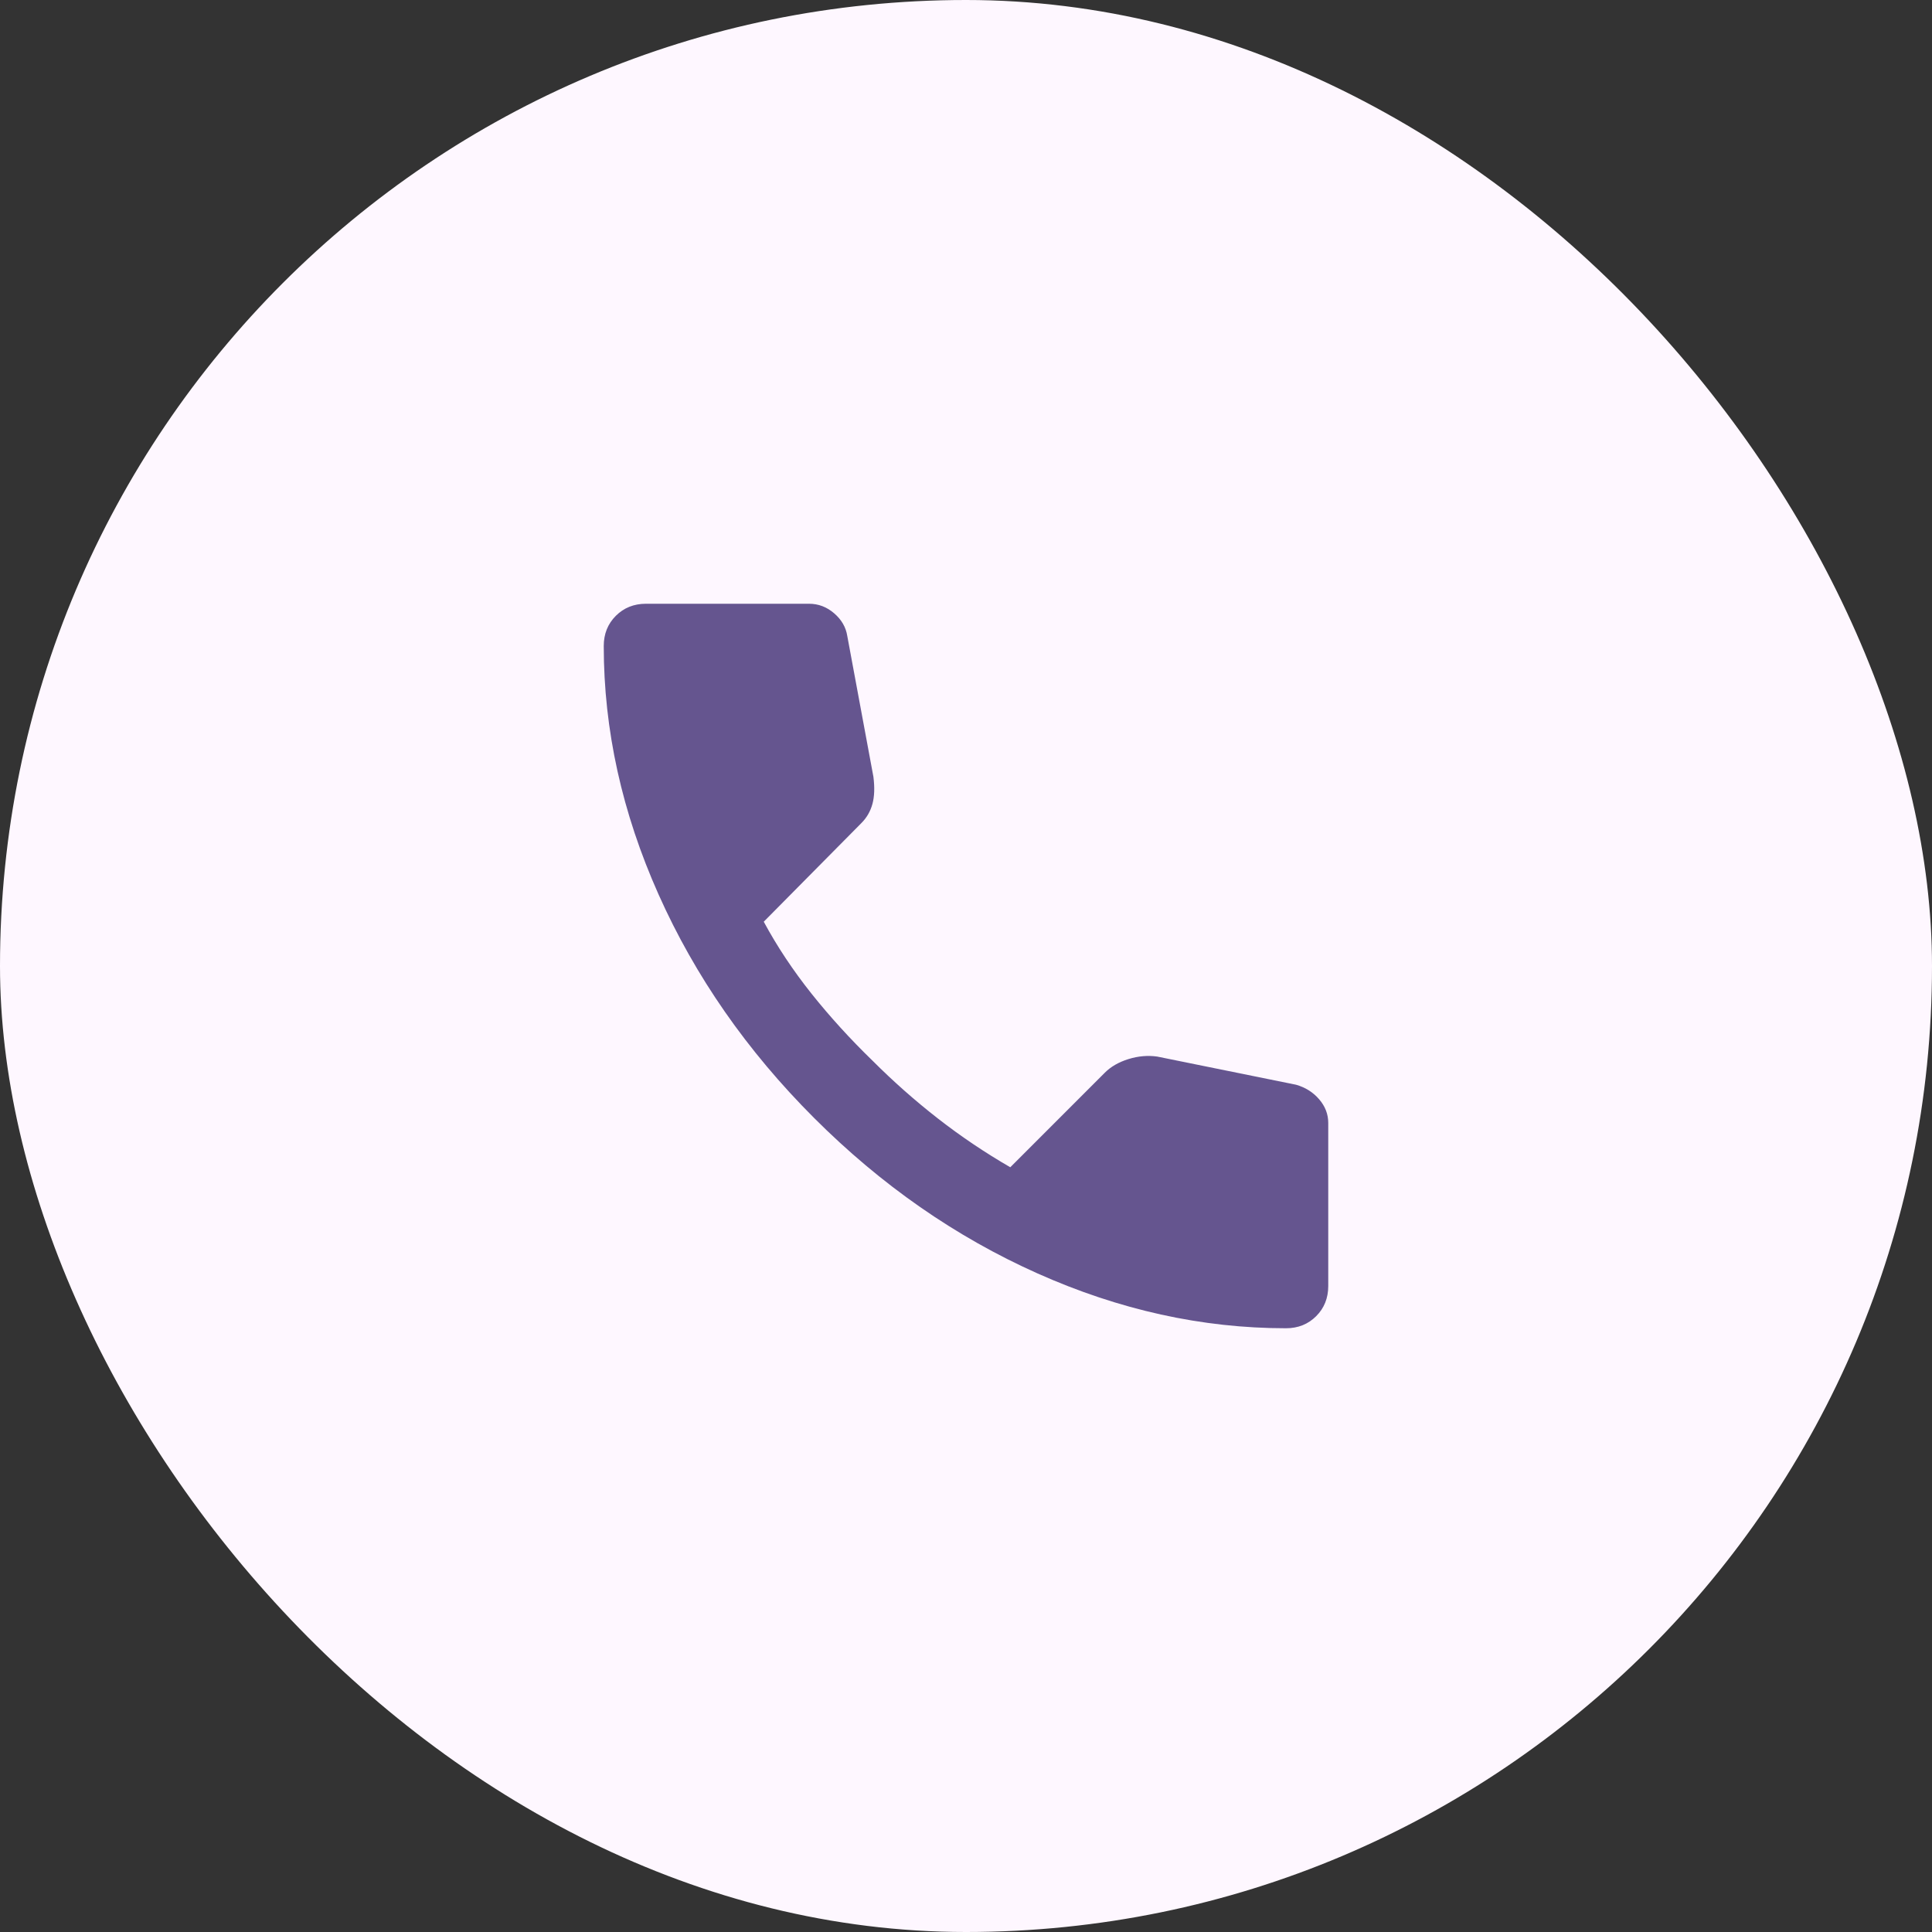 <svg width="64" height="64" viewBox="0 0 64 64" fill="none" xmlns="http://www.w3.org/2000/svg">
<rect x="0" y="0" width="64" height="64" fill="#333333" stroke="none"/>
<rect width="64" height="64" rx="32" fill="#FEF7FF"/>
<mask id="mask0_3225_76513" style="mask-type:alpha" maskUnits="userSpaceOnUse" x="16" y="16" width="32" height="32">
<rect x="16" y="16" width="32" height="32" fill="#D9D9D9"/>
</mask>
<g mask="url(#mask0_3225_76513)">
<path d="M42.6 44C39.822 44 37.078 43.394 34.367 42.183C31.656 40.972 29.189 39.256 26.967 37.033C24.744 34.811 23.028 32.344 21.817 29.633C20.606 26.922 20 24.178 20 21.4C20 21 20.133 20.667 20.4 20.4C20.667 20.133 21 20 21.4 20H26.8C27.111 20 27.389 20.106 27.633 20.317C27.878 20.528 28.022 20.778 28.067 21.067L28.933 25.733C28.978 26.089 28.967 26.389 28.9 26.633C28.833 26.878 28.711 27.089 28.533 27.267L25.3 30.533C25.744 31.356 26.272 32.15 26.883 32.917C27.494 33.683 28.167 34.422 28.9 35.133C29.589 35.822 30.311 36.461 31.067 37.05C31.822 37.639 32.622 38.178 33.467 38.667L36.6 35.533C36.8 35.333 37.061 35.183 37.383 35.083C37.706 34.983 38.022 34.956 38.333 35L42.933 35.933C43.244 36.022 43.5 36.183 43.7 36.417C43.9 36.65 44 36.911 44 37.2V42.6C44 43 43.867 43.333 43.6 43.6C43.333 43.867 43 44 42.6 44Z" fill="#65558F"/>
</g>
</svg>
